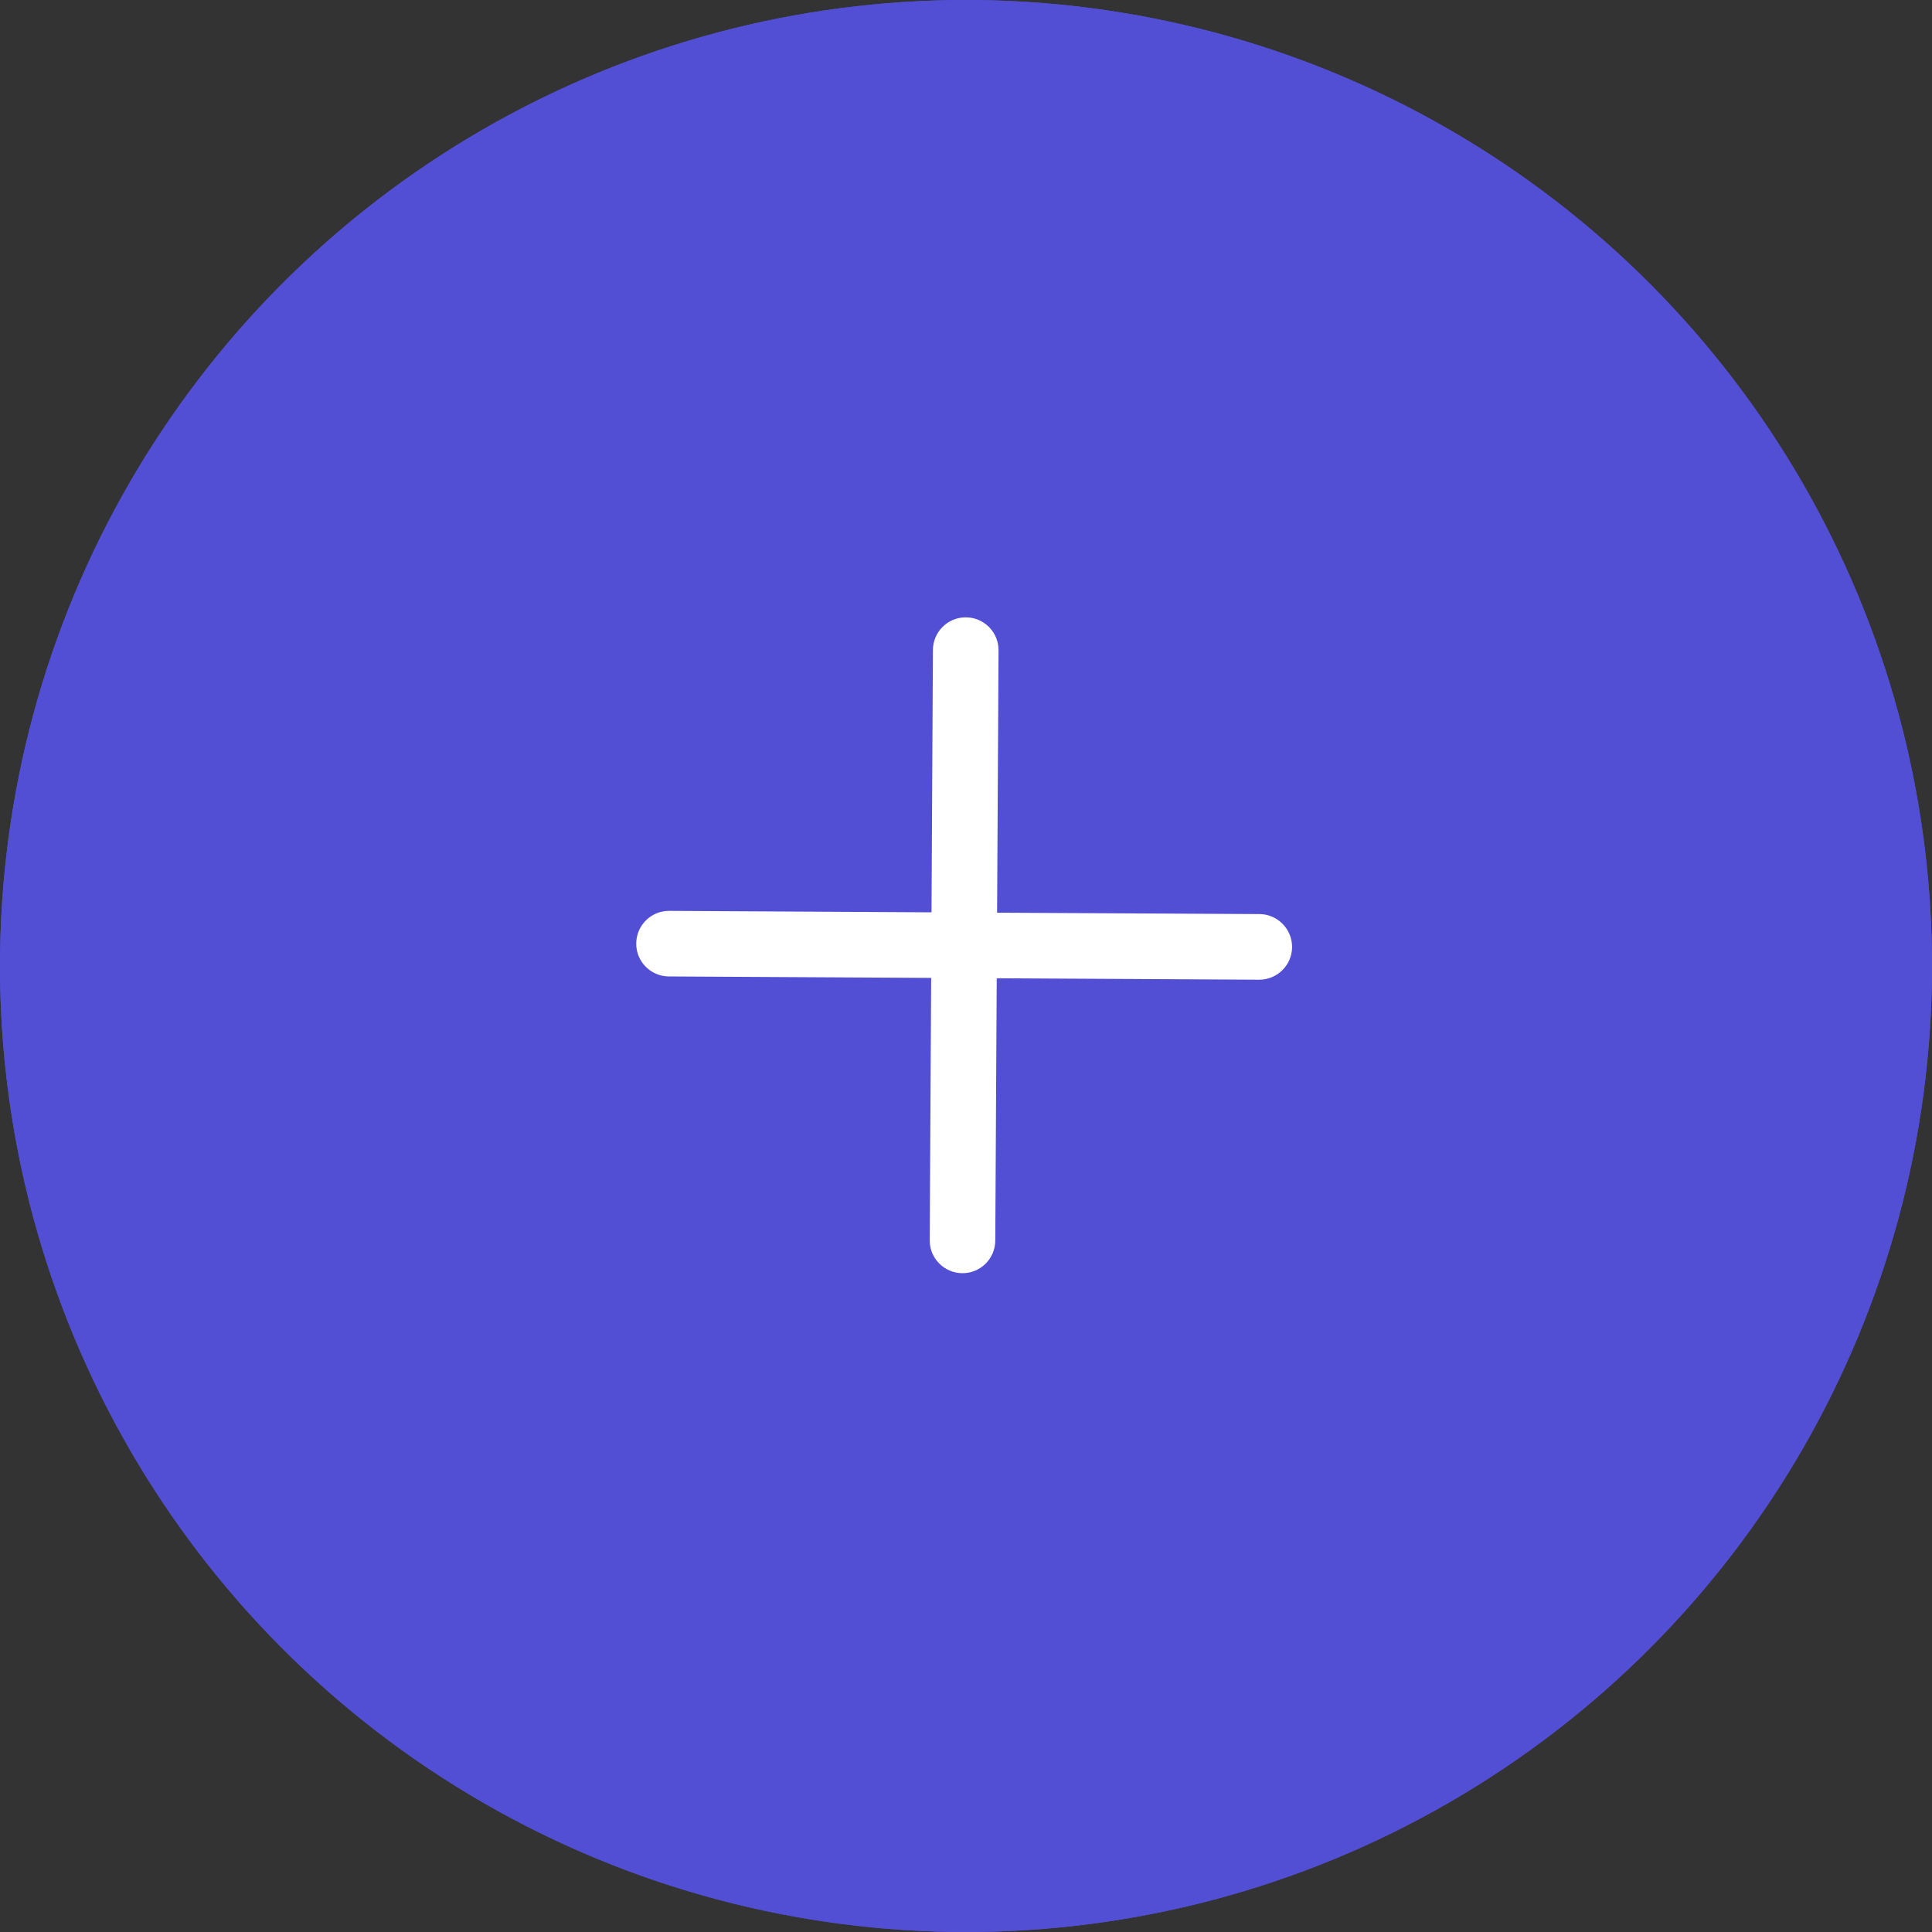 <svg
  width="32"
  height="32"
  viewBox="0 0 32 32"
  fill="none"
  xmlns="http://www.w3.org/2000/svg"
>
<rect x="0" y="0" width="32" height="32" fill="#333333" stroke="none"/>
<circle cx="16" cy="16" r="16" fill="#524FD5" />
<circle cx="16" cy="16" r="16" fill="#524FD5" />
<path
    fill-rule="evenodd"
    clip-rule="evenodd"
    d="M11.084 15.087C10.784 15.085 10.54 15.327 10.538 15.627C10.536 15.927 10.778 16.171 11.078 16.173L15.423 16.197L15.399 20.542C15.397 20.842 15.639 21.086 15.939 21.088C16.239 21.09 16.483 20.848 16.485 20.548L16.509 16.203L20.855 16.227C21.155 16.228 21.399 15.986 21.401 15.687C21.402 15.387 21.16 15.142 20.861 15.14L16.515 15.117L16.539 10.771C16.54 10.471 16.299 10.227 15.999 10.225C15.699 10.223 15.454 10.465 15.452 10.765L15.429 15.111L11.084 15.087Z"
    fill="white"
  />
</svg>
